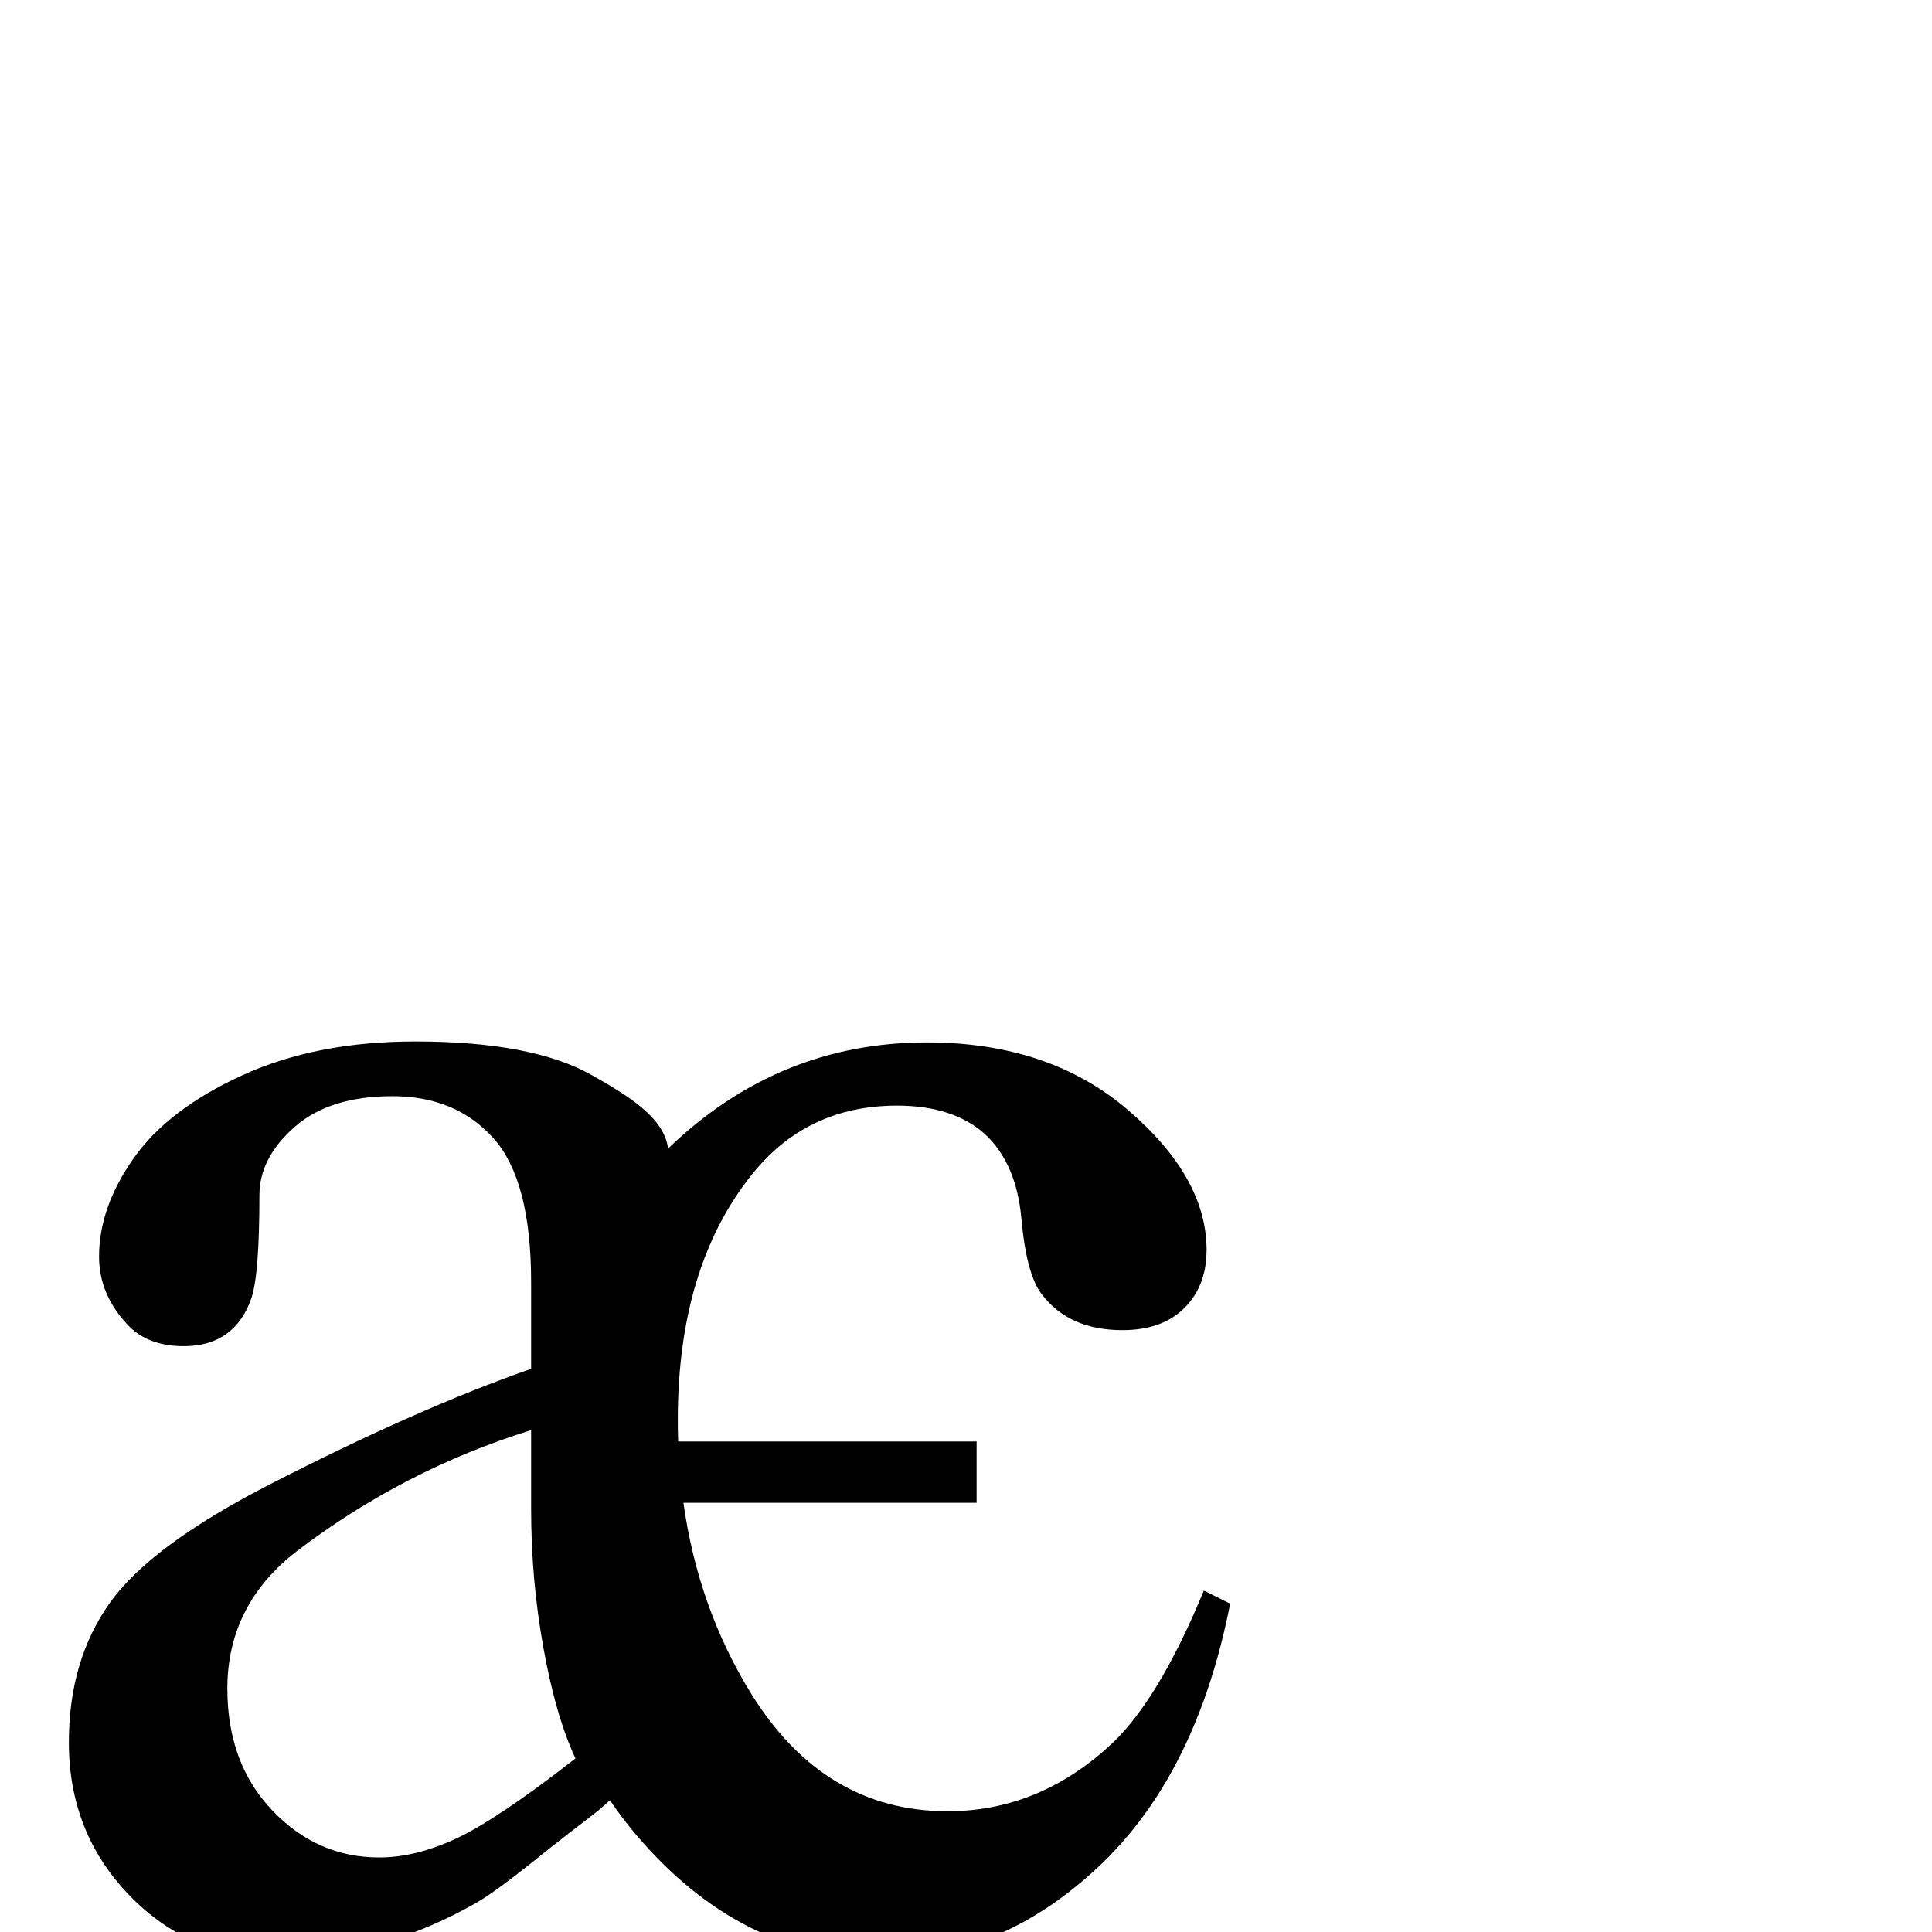 <?xml version="1.0" encoding="UTF-8" standalone="no"?>
<svg
   xmlns:dc="http://purl.org/dc/elements/1.1/"
   xmlns:cc="http://creativecommons.org/ns#"
   xmlns:rdf="http://www.w3.org/1999/02/22-rdf-syntax-ns#"
   xmlns:svg="http://www.w3.org/2000/svg"
   xmlns="http://www.w3.org/2000/svg"
   xmlns:sodipodi="http://sodipodi.sourceforge.net/DTD/sodipodi-0.dtd"
   xmlns:inkscape="http://www.inkscape.org/namespaces/inkscape"
   version="1.1"
   viewBox="0 -410 2048 2048"
   id="svg4373"
   inkscape:version="0.48.5 r10040"
   width="100%"
   height="100%"
   sodipodi:docname="e029_TaijituSerif.svg">
  <defs
     id="defs4381" />
  <sodipodi:namedview
     pagecolor="#ffffff"
     bordercolor="#666666"
     borderopacity="1"
     objecttolerance="10"
     gridtolerance="10"
     guidetolerance="10"
     inkscape:pageopacity="0"
     inkscape:pageshadow="2"
     inkscape:window-width="1366"
     inkscape:window-height="705"
     id="namedview4379"
     showgrid="false"
     inkscape:zoom="0.2"
     inkscape:cx="652.45386"
     inkscape:cy="422.49038"
     inkscape:window-x="-8"
     inkscape:window-y="-8"
     inkscape:window-maximized="1"
     inkscape:current-layer="svg4373" />
  <path
     style="fill:currentColor"
     d="m 440,1104 c -70,0 -131.167,12 -183.5,36 -52.333,24 -90.667,53.333 -115,88 -24.333,34.667 -36.5,69.333 -36.5,104 0,26.667 10,50.667 30,72 14,15.333 34,23 60,23 18,0 33,-4.333 45,-13 12,-8.667 20.833,-21.333 26.5,-38 5.667,-16.667 8.5,-53 8.5,-109 0,-26.667 12.667,-51 38,-73 24.667,-21.333 59,-32 103,-32 44.667,0 80.333,14.833 107,44.5 26.667,29.667 40,80.5 40,152.5 l 0,92 c -80,28 -172,68.667 -276,122 -84.667,43.333 -141.5,85.333 -170.5,126 -29,40.667 -43.5,90 -43.5,148 0,64 21.5,118.167 64.5,162.5 43,44.333 95.833,66.5 158.5,66.5 37.333,0 73.667,-5.333 109,-16 35.333,-10.667 68.667,-25 100,-43 13.333,-7.333 39.333,-26.667 78,-58 28.667,-22.667 47.543,-36.337 55,-43 l 8.562,-7.656 c 8.595,12.768 17.86,24.984 27.781,36.656 74.228,87.333 161.239,131 261.062,131 83.826,0 160.297,-32.5 229.406,-97.5 69.109,-65 115.511,-157.833 139.188,-278.5 l -27.844,-14 c -33.274,80.666 -67.493,136.333 -102.687,167 -49.912,44.667 -106.228,67 -168.938,67 -87.665,0 -157.269,-41.833 -208.781,-125.5 -37.205,-60.429 -60.954,-127.595 -71.281,-201.5 l 310.781,0 0,-65 -316.375,0 c -0.26,-7.671 -0.375,-15.338 -0.375,-23 0,-107.334 25.918,-193.667 77.75,-259 39.034,-49.333 90.542,-74 154.531,-74 39.674,0 70.698,10 93.094,30 22.396,20.667 35.355,50.667 38.875,90 3.52,39.333 10.716,66 21.594,80 19.197,25.333 47.684,38 85.437,38 28.156,3e-4 50.073,-7.833 65.75,-23.5 15.678,-15.667 23.5,-36.167 23.5,-61.5 0,-51.333 -27.829,-100.833 -83.5,-148.5 -55.671,-47.667 -126.708,-71.5 -213.094,-71.5 -105.172,0 -196.585,37.525 -274.281,112.562 C 704.347,1184.734 665.295,1161.079 627,1139.5 585,1115.833 522.667,1104 440,1104 z m 136,642.5 c 8.667,48.333 20,87.5 34,117.5 -54.667,42.667 -96.5,70.833 -125.5,84.5 -29,13.667 -56.5,20.5 -82.5,20.5 -44,0 -81.833,-16.667 -113.5,-50 -31.667,-33.333 -47.5,-76.333 -47.5,-129 0,-59.333 24.667,-108 74,-146 75.333,-57.333 158,-100 248,-128 l 0,82 c 0,53 4.333,100.167 13,148.5 z"
     transform="translate(0,-410)"
     id="path4377"
     inkscape:connector-curvature="0"
     sodipodi:nodetypes="sssscsssscsssccsssssccccssscccssccccscscsccsssscssscssssccss" />
</svg>

